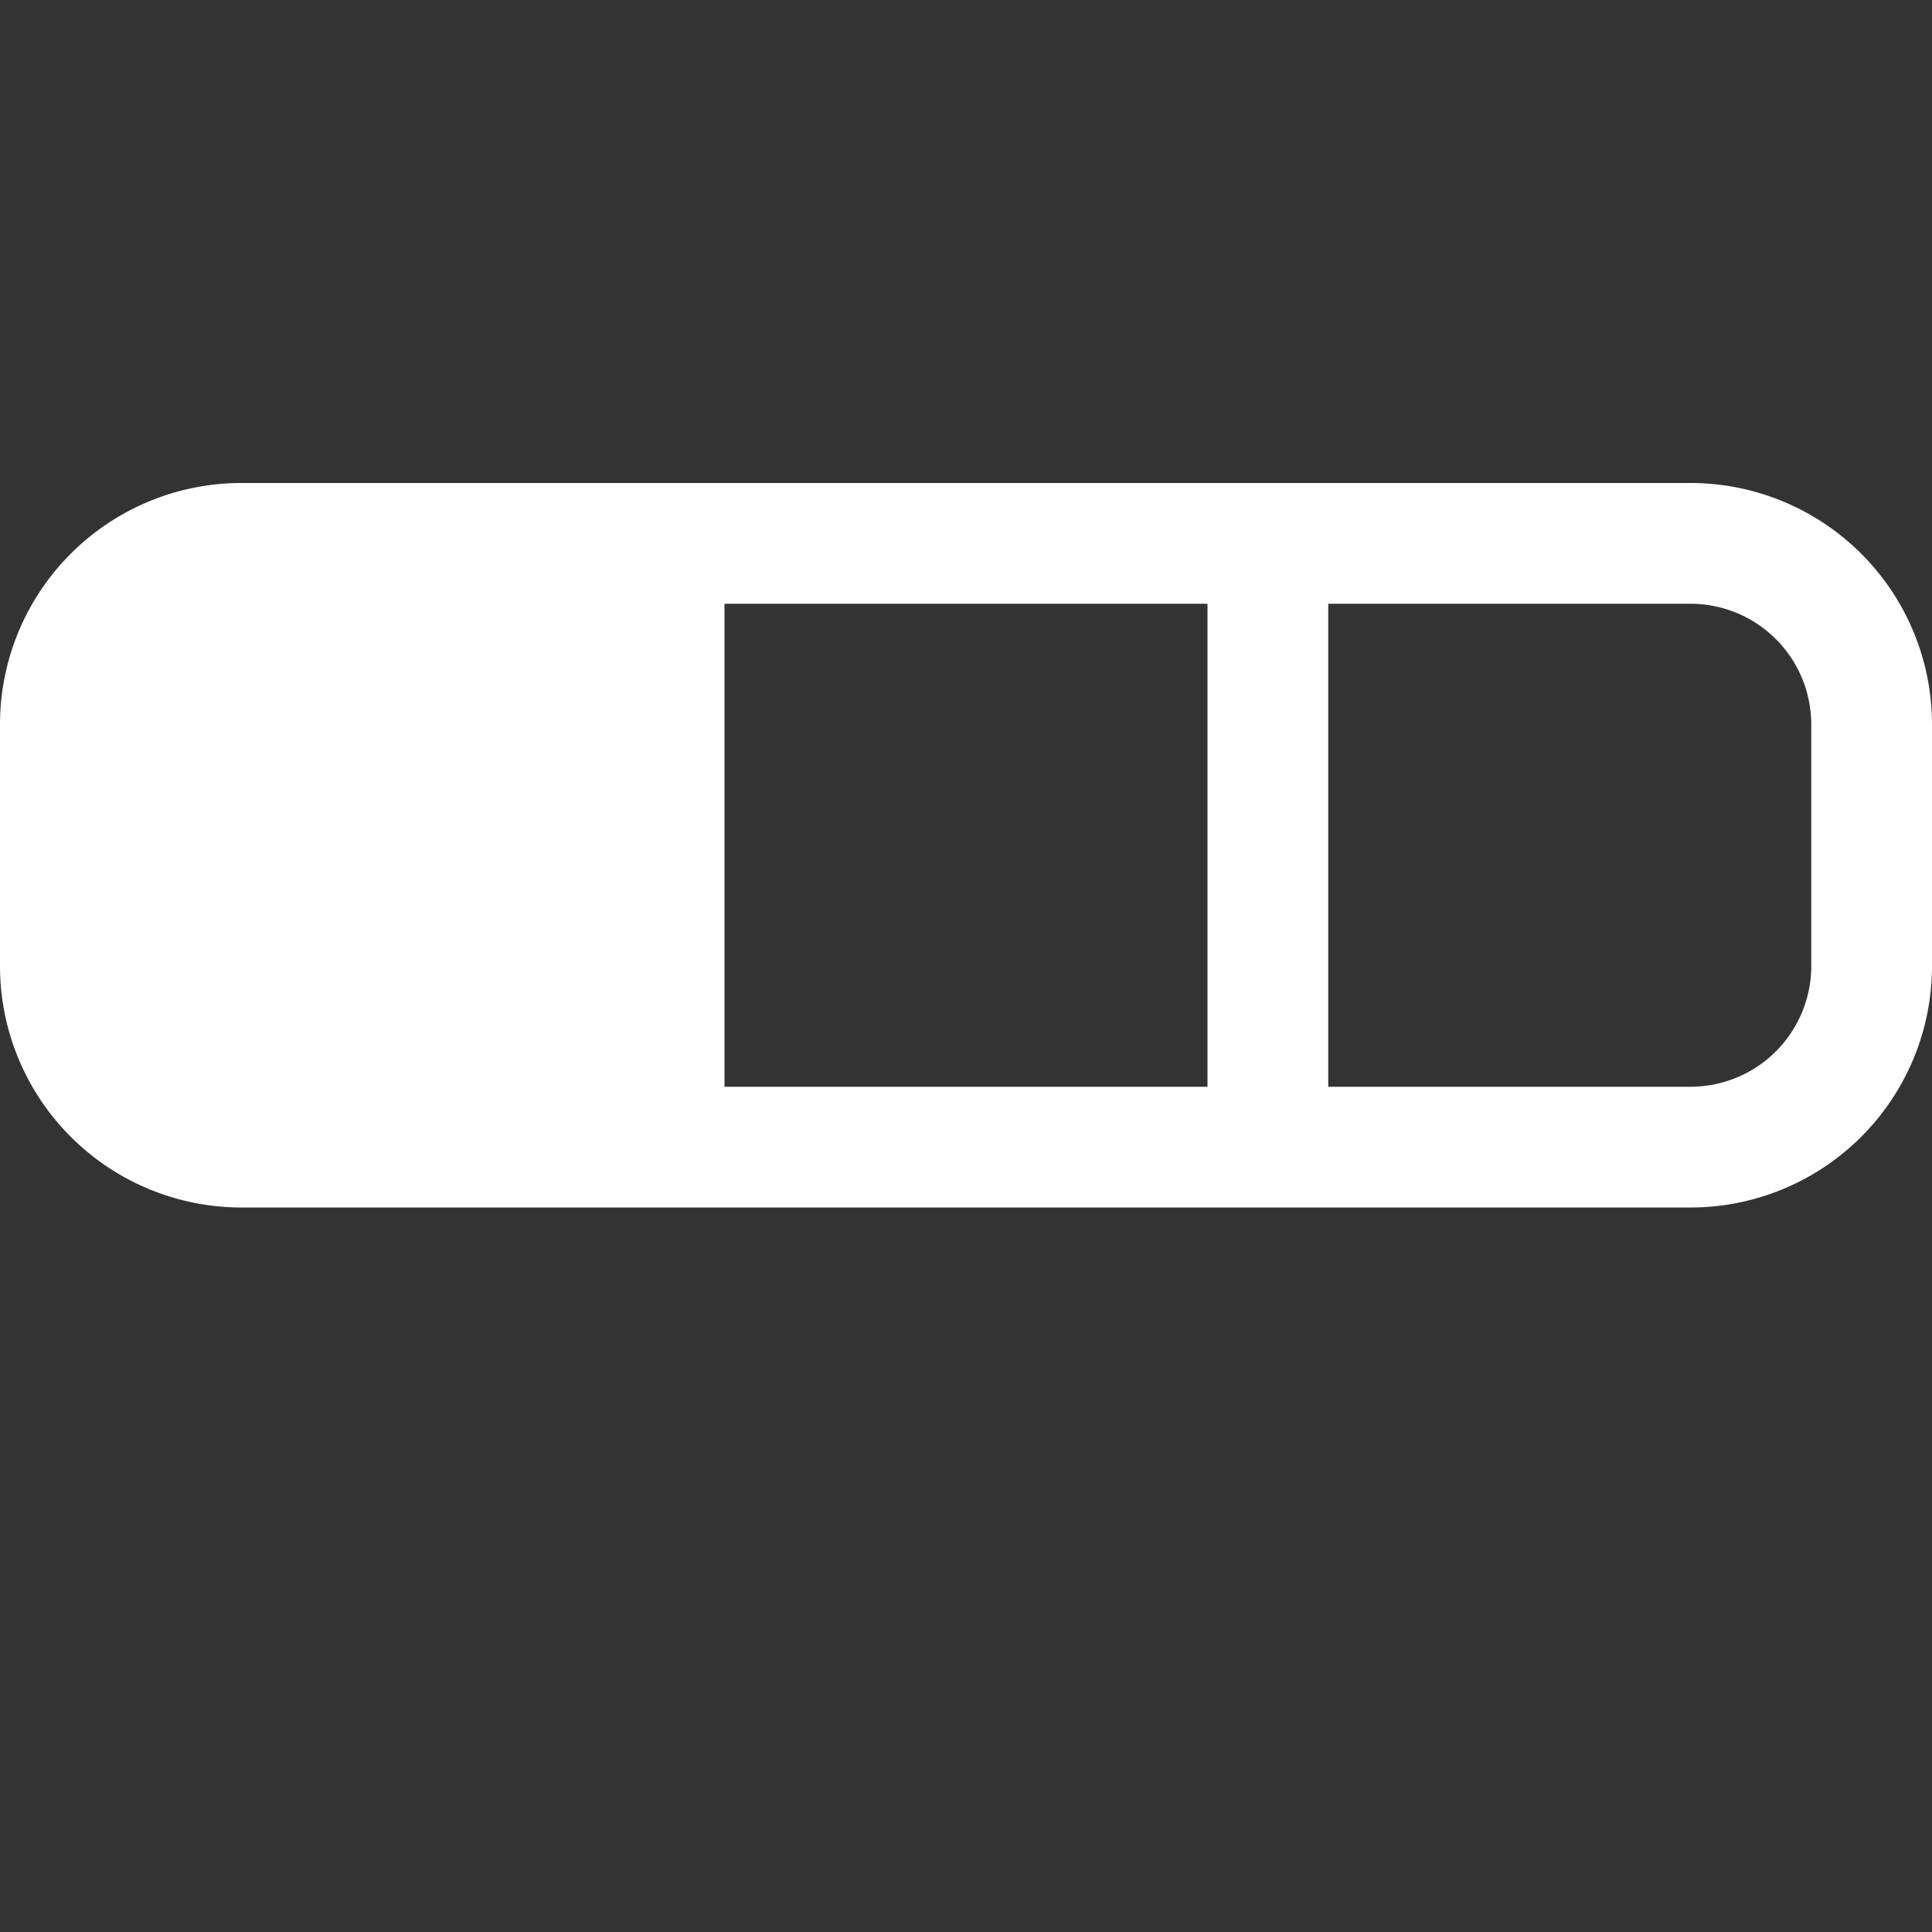 <svg xmlns="http://www.w3.org/2000/svg" width="16" height="16" fill="#ffffff" class="bi bi-segmented-nav" viewBox="0 0 16 16">
  <rect x="0" y="0" width="16" height="16" fill="#333333" stroke="none"/>
  <path d="M0 6a2 2 0 0 1 2-2h12a2 2 0 0 1 2 2v2a2 2 0 0 1-2 2H2a2 2 0 0 1-2-2zm6 3h4V5H6zm9-1V6a1 1 0 0 0-1-1h-3v4h3a1 1 0 0 0 1-1"/>
</svg>